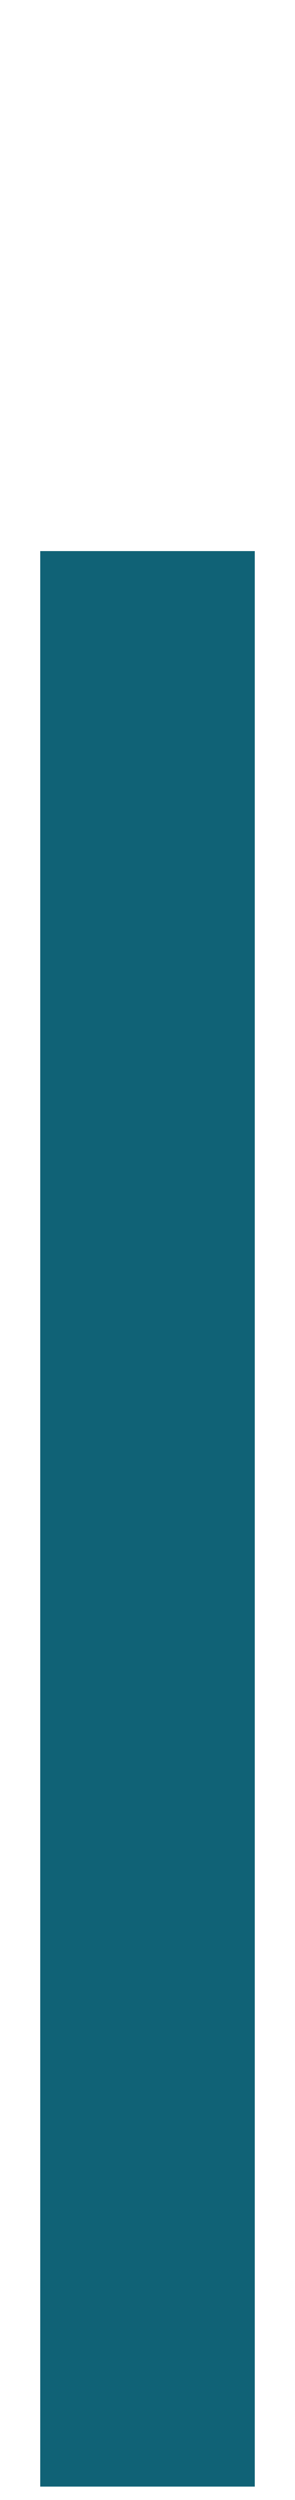 <svg version="1.1" id="Layer_1" xmlns="http://www.w3.org/2000/svg" xmlns:xlink="http://www.w3.org/1999/xlink" x="0px" y="0px"
	 viewBox="0 0 11 93" style="enable-background:new 0 0 11 93;" xml:space="preserve">
<style type="text/css">
	.st0 {
		fill: #FFFFFF;
		fill-opacity: 0;
		stroke: #106276;
		stroke-width: 8;
		stroke-miterlimit: 10;
		stroke-dasharray: 100 200;
		stroke-dashoffset: -20;
		animation: rise 4s;
	}
	@keyframes rise {
		from {
			stroke-dashoffset: -95;
		}
		to {
			stroke-dashoffset: -20;
		}
	.st1 {
		fill: #FFFFFF;
		fill-opacity: 0;
		stroke: #3ee33e;
		stroke-width: 5;
		stroke-miterlimit: 10;
	}
</style>
<line class="st1" x1="5.5" y1="0.5" x2="5.5" y2="92.5"/>
<line class="st0" x1="5.5" y1="0.5" x2="5.5" y2="92.5"/>
</svg>
